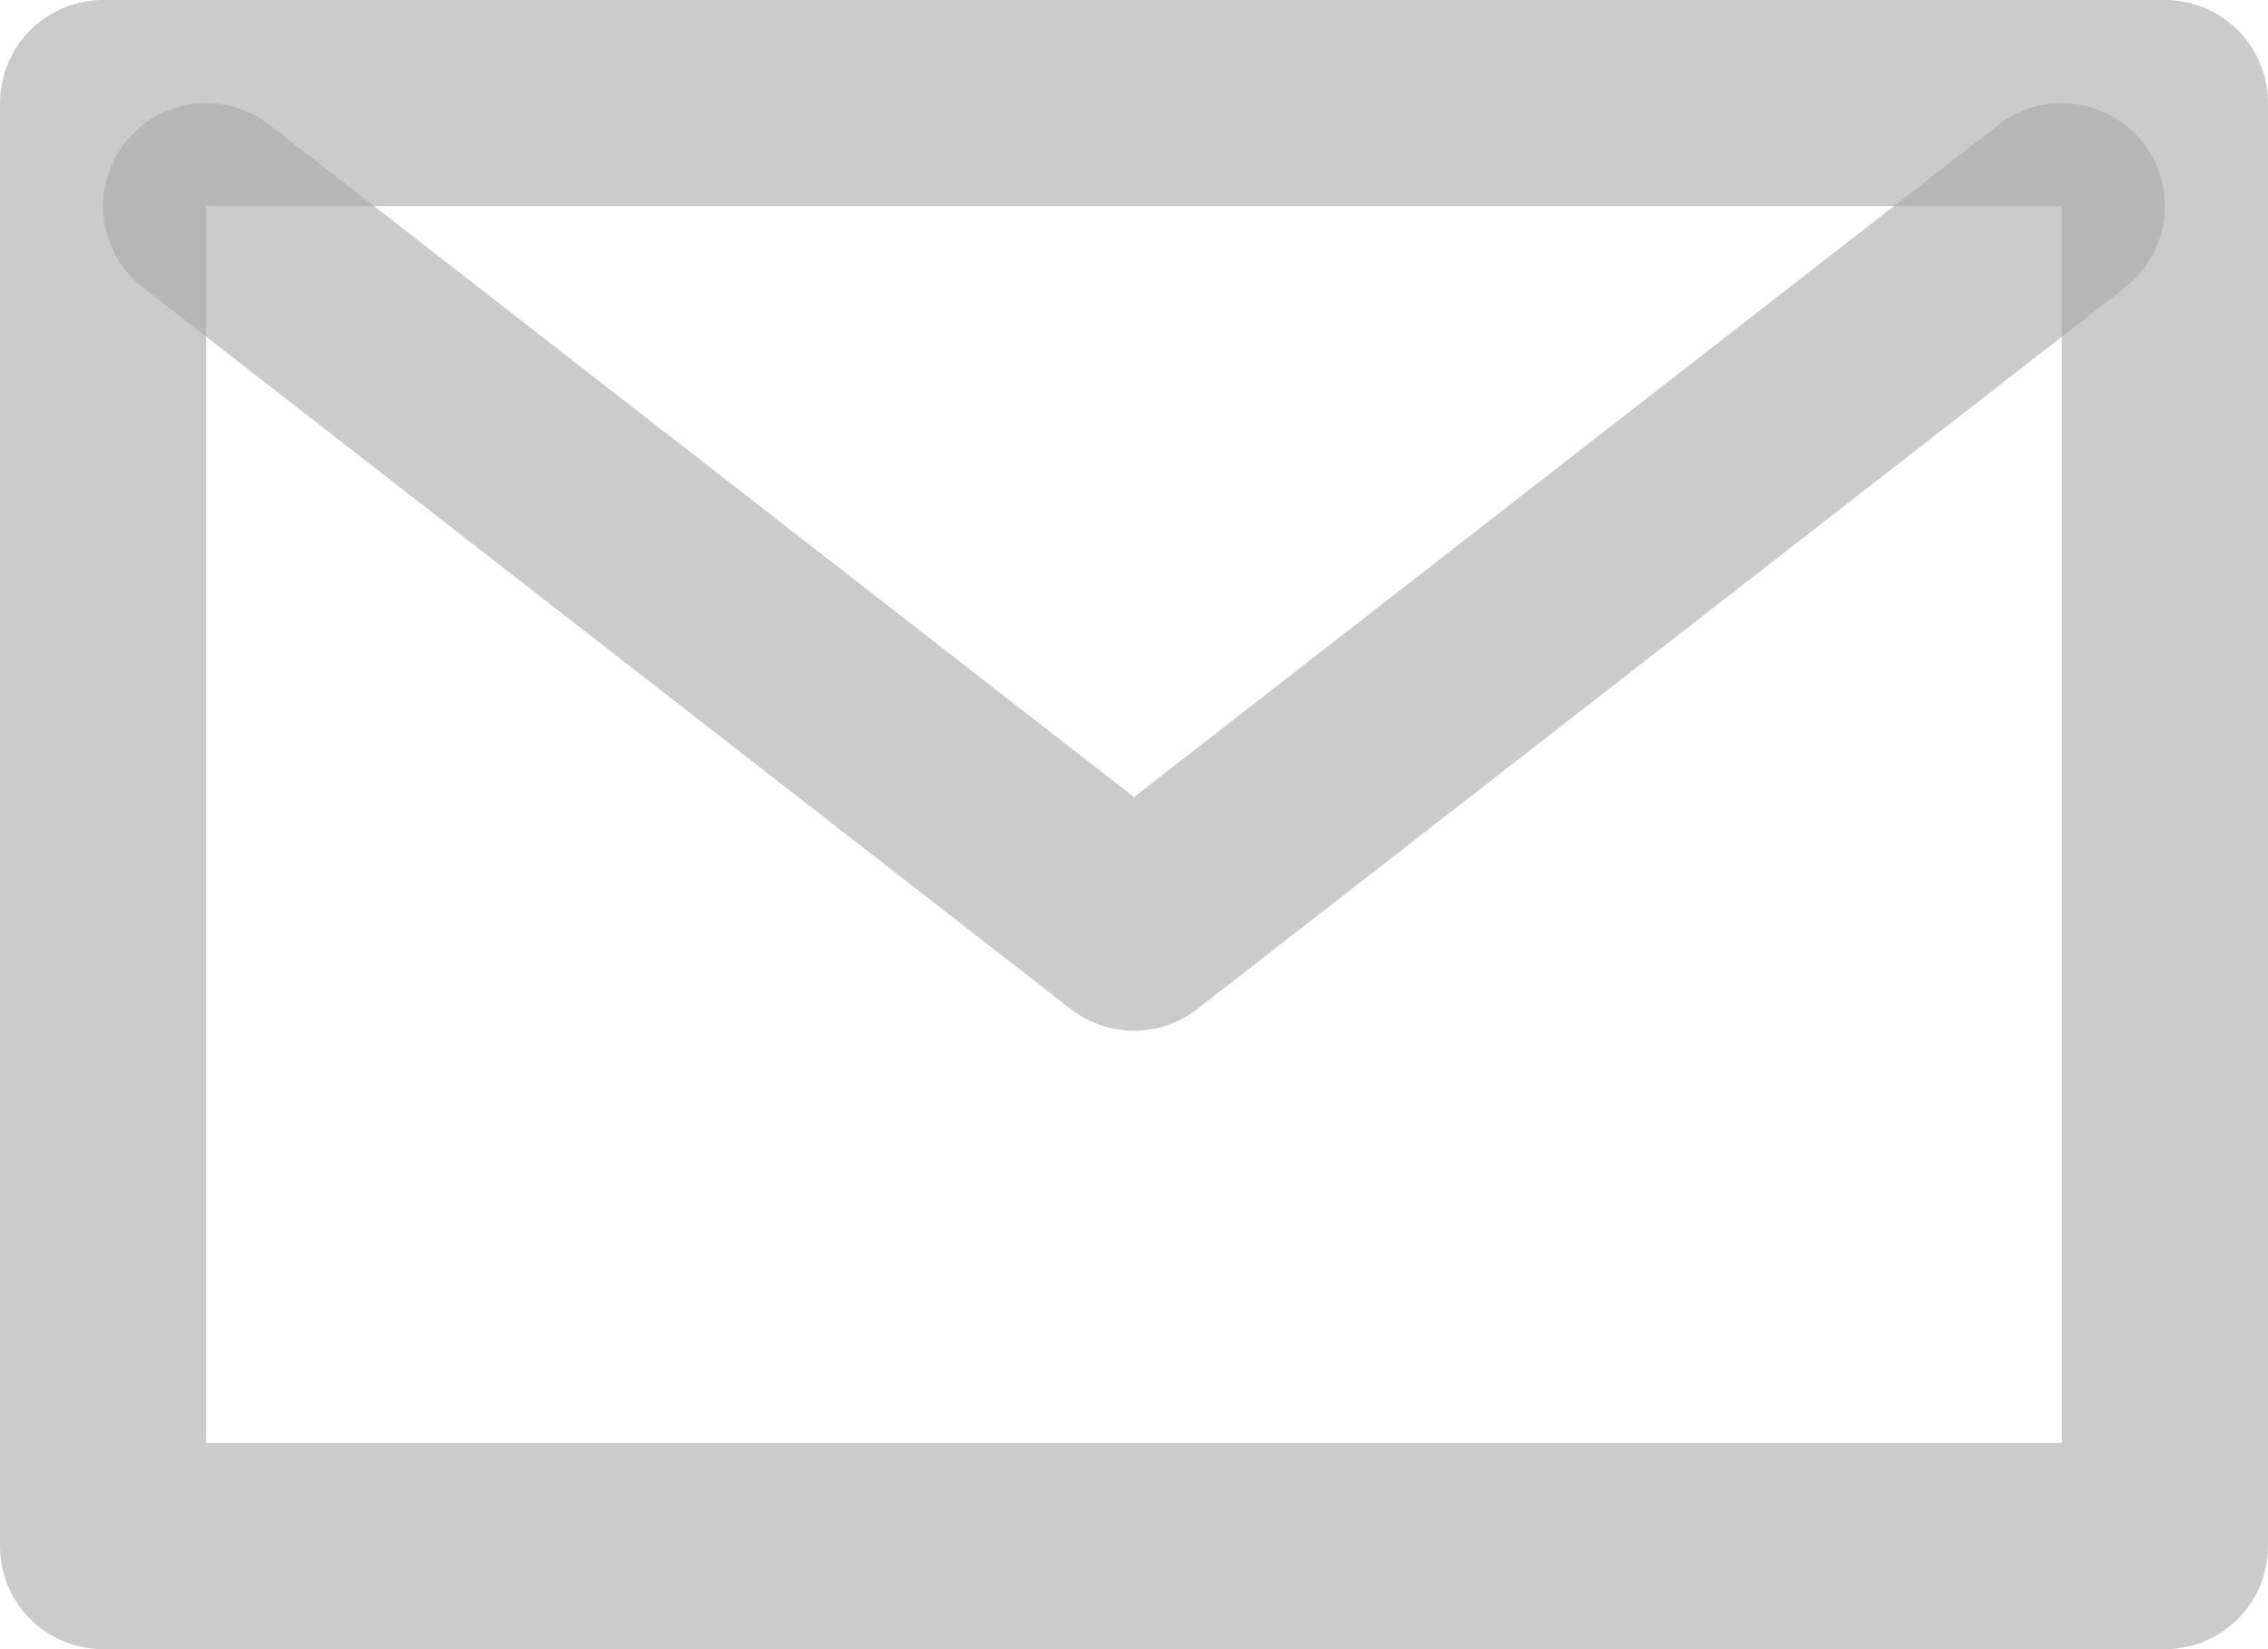 <svg width="22" height="16" viewBox="0 0 22 16" fill="none" xmlns="http://www.w3.org/2000/svg">
<path d="M21 1H1V15H21V1Z" stroke="#A9A9A9" stroke-opacity="0.6" stroke-width="2" stroke-linecap="round" stroke-linejoin="round"/>
<path d="M2 2L11 9L20 2" stroke="#A9A9A9" stroke-opacity="0.6" stroke-width="2" stroke-linecap="round" stroke-linejoin="round"/>
</svg>
